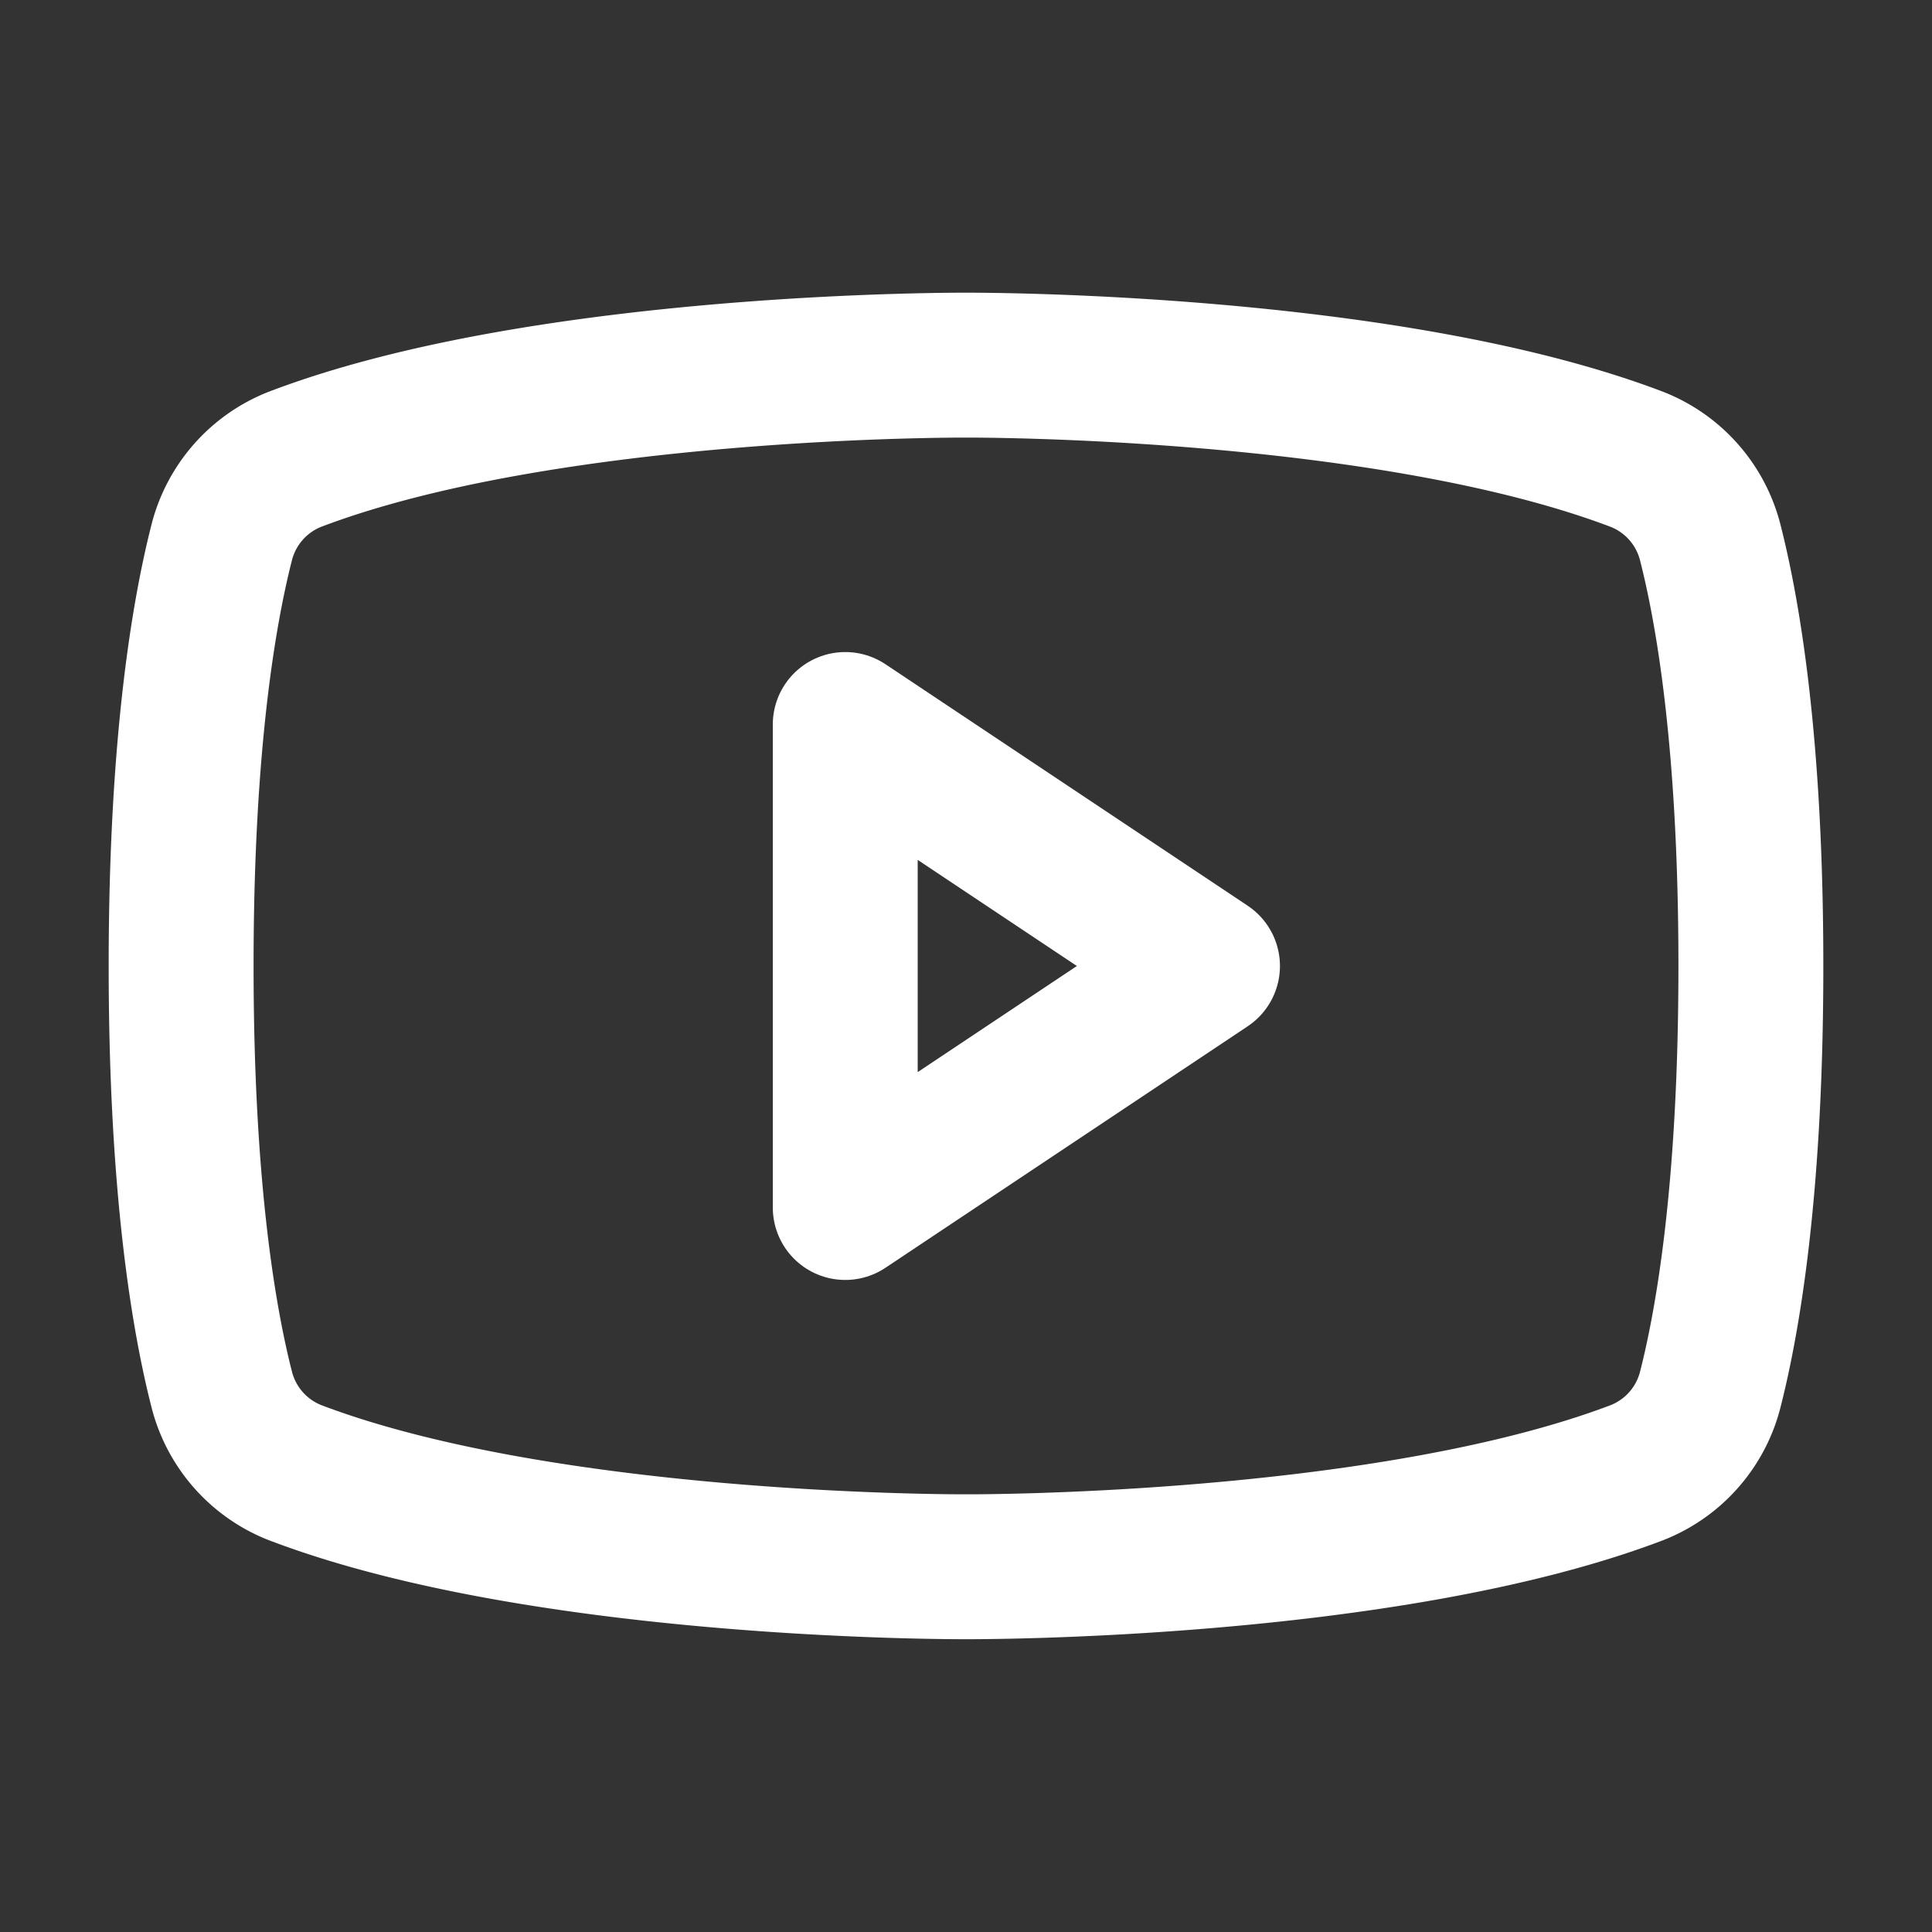 <svg fill="none" xmlns="http://www.w3.org/2000/svg" viewBox="0 0 20 20">
  <rect x="0" y="0" width="20" height="20" fill="#333333" stroke="none"/>
  <path d="M12.5 10 8.75 7.5v5L12.5 10Z" stroke="#fff" stroke-width="1.5" stroke-linecap="round" stroke-linejoin="round"/>
  <path d="M1.875 10c0 2.328.242 3.688.422 4.39a1.258 1.258 0 0 0 .75.852c2.617 1 6.953.977 6.953.977s4.336.023 6.953-.977a1.257 1.257 0 0 0 .75-.851c.18-.704.422-2.063.422-4.391s-.242-3.687-.422-4.39a1.257 1.257 0 0 0-.75-.852C14.336 3.758 10 3.78 10 3.78s-4.336-.023-6.953.977a1.258 1.258 0 0 0-.75.851c-.18.704-.422 2.063-.422 4.391Z" stroke="#fff" stroke-width="1.5" stroke-linecap="round" stroke-linejoin="round"/>
</svg>